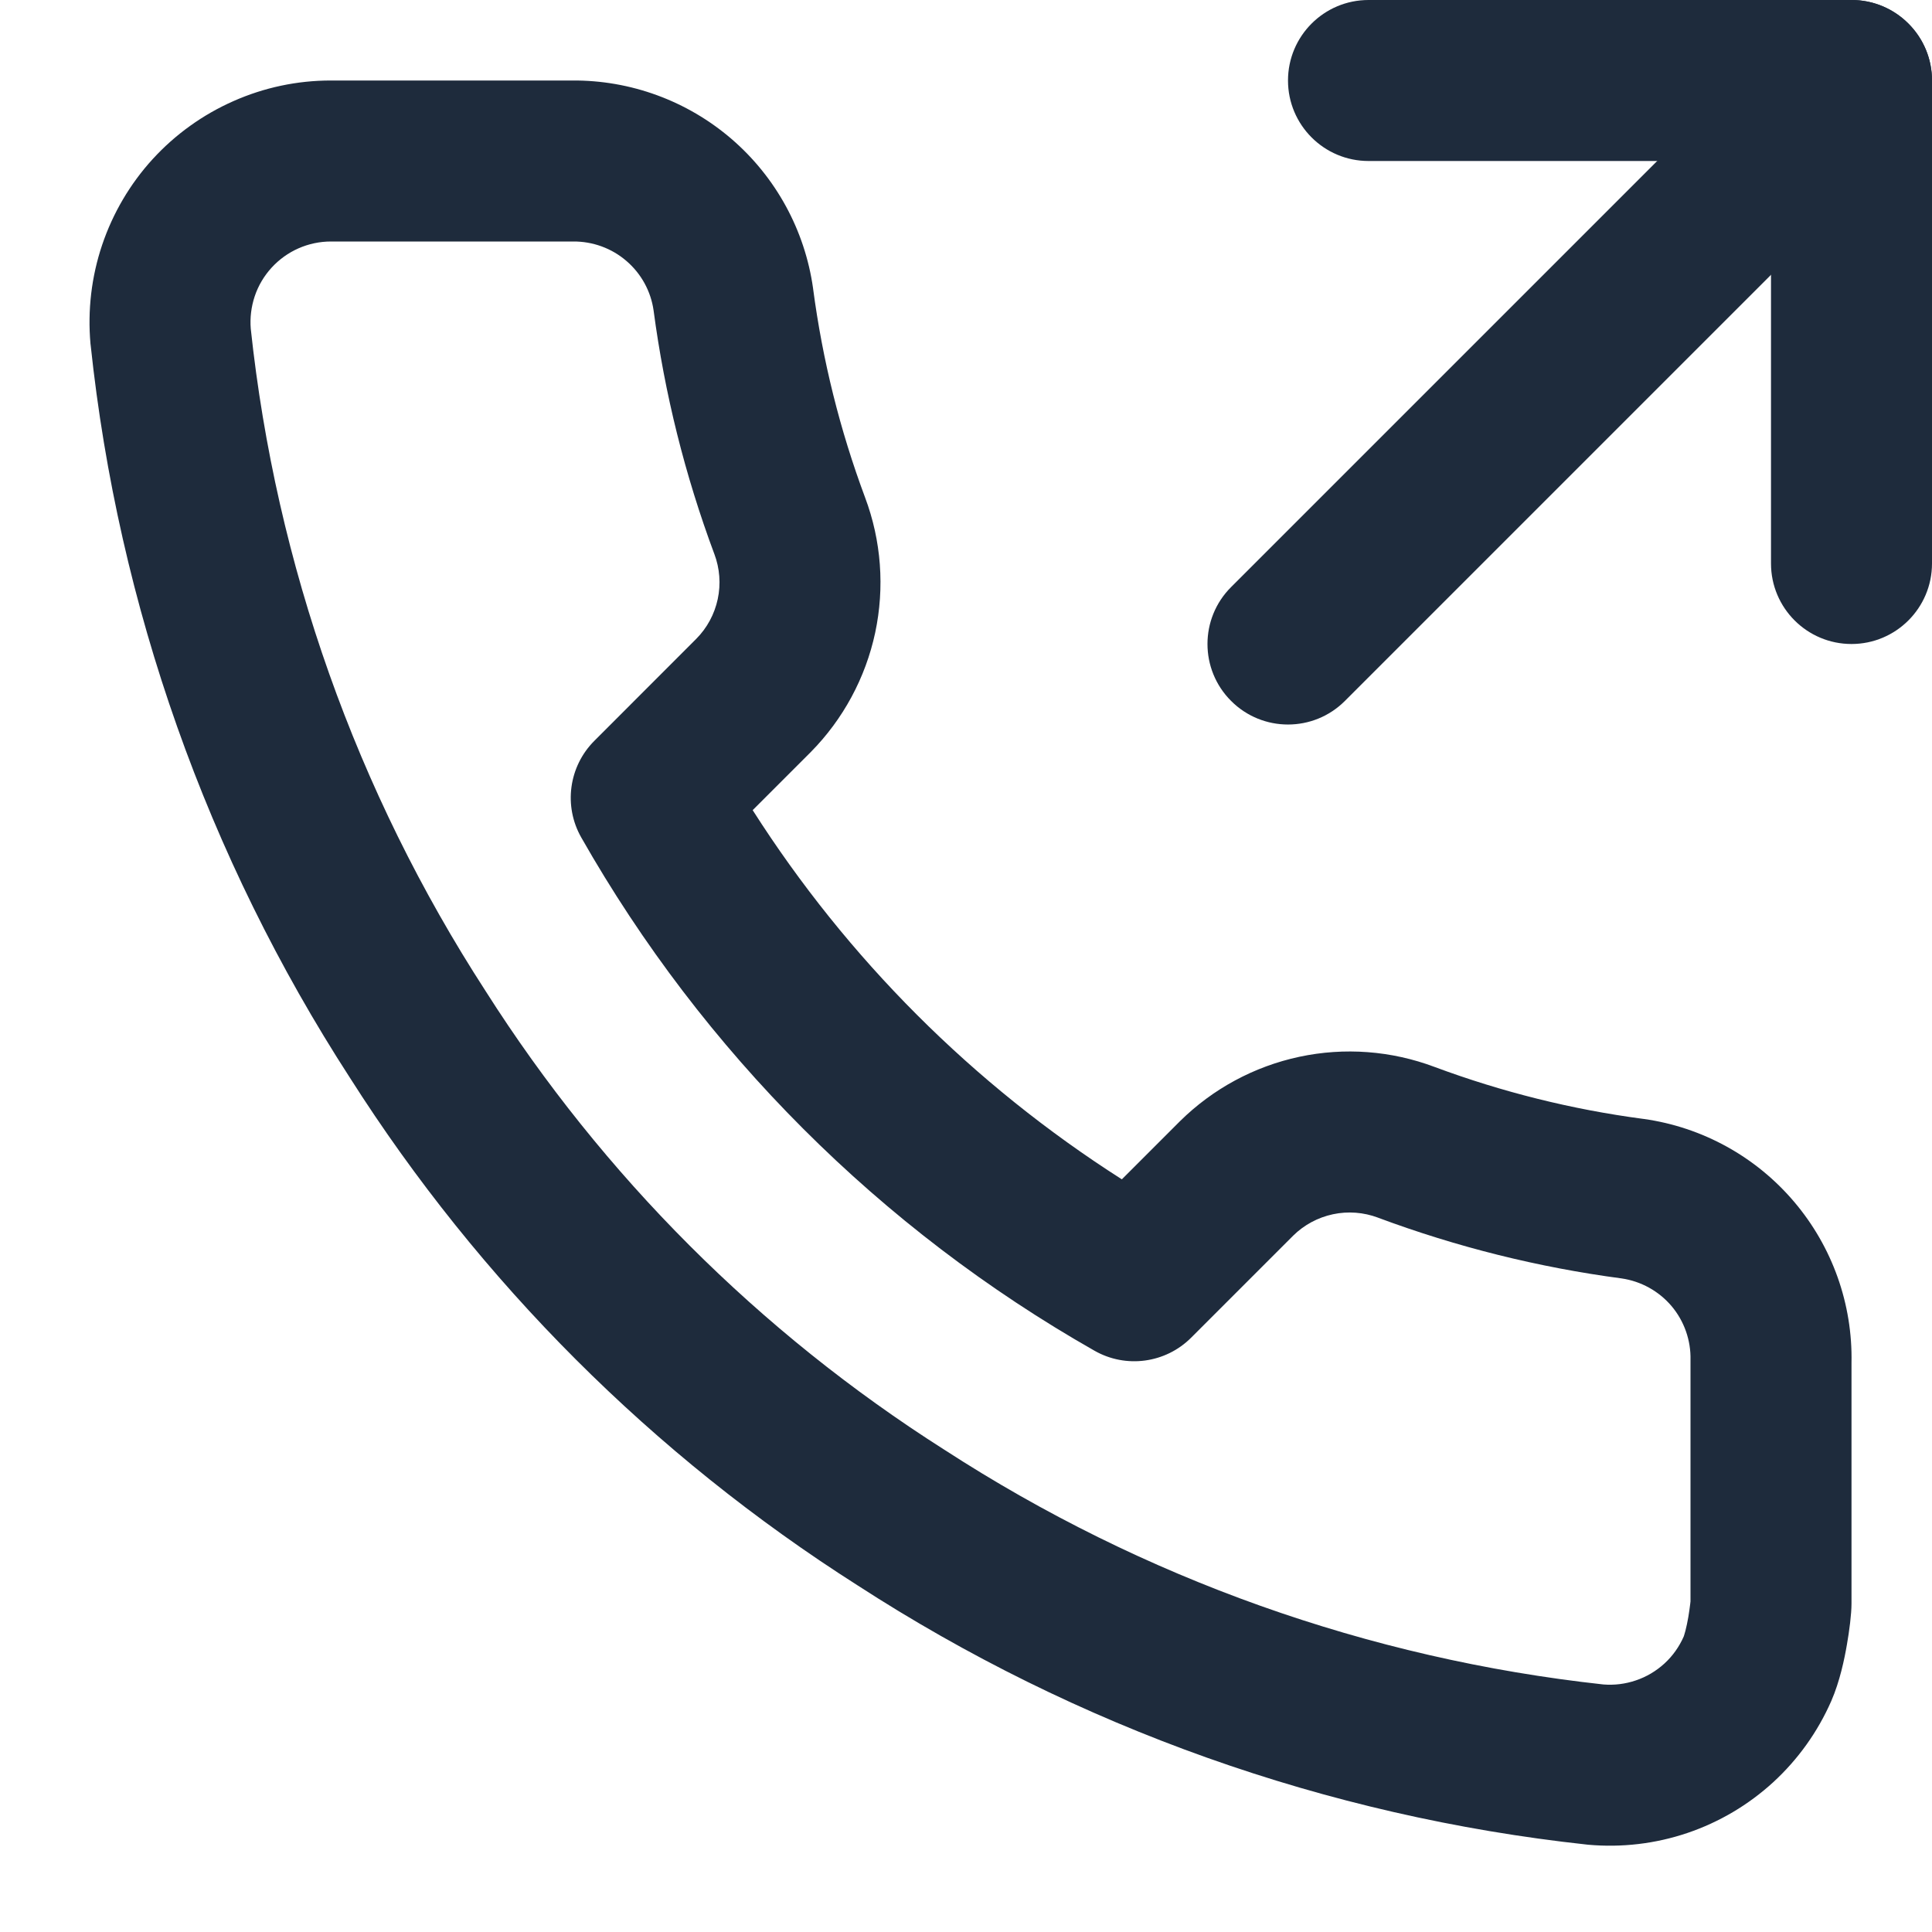 <svg width="24" height="24" viewBox="0 0 24 24" fill="none" xmlns="http://www.w3.org/2000/svg">
<g clip-path="url(#clip0_575_4067)">
<path fill-rule="evenodd" clip-rule="evenodd" d="M16 1C16 0.448 16.448 0 17 0H23C23.552 0 24 0.448 24 1V7C24 7.552 23.552 8 23 8C22.448 8 22 7.552 22 7V2H17C16.448 2 16 1.552 16 1Z" fill="#1E2B3C"/>
<path fill-rule="evenodd" clip-rule="evenodd" d="M23.707 0.293C24.098 0.683 24.098 1.317 23.707 1.707L16.707 8.707C16.317 9.098 15.683 9.098 15.293 8.707C14.902 8.317 14.902 7.683 15.293 7.293L22.293 0.293C22.683 -0.098 23.317 -0.098 23.707 0.293Z" fill="#1E2B3C"/>
<path fill-rule="evenodd" clip-rule="evenodd" d="M7.782 3.242C7.598 3.083 7.362 2.998 7.12 3L7.11 3L4.111 3C3.972 3 3.835 3.029 3.708 3.085C3.581 3.141 3.467 3.223 3.373 3.326C3.28 3.428 3.208 3.549 3.164 3.681C3.121 3.81 3.104 3.947 3.115 4.083C3.428 7.015 4.426 9.832 6.029 12.306L6.034 12.314C7.491 14.606 9.434 16.549 11.726 18.006L11.734 18.011C14.197 19.608 17 20.606 19.918 20.925C20.054 20.936 20.191 20.919 20.32 20.875C20.452 20.831 20.573 20.759 20.676 20.665C20.779 20.571 20.86 20.456 20.916 20.329C20.914 20.333 20.923 20.312 20.937 20.258C20.95 20.208 20.962 20.149 20.973 20.087C20.983 20.026 20.991 19.97 20.996 19.928C20.998 19.913 20.999 19.902 21 19.893V16.92C21 16.912 21 16.903 21 16.895C21.006 16.65 20.922 16.411 20.764 16.224C20.606 16.038 20.385 15.916 20.144 15.881C19.111 15.744 18.097 15.491 17.12 15.127L17.118 15.126C16.939 15.059 16.745 15.044 16.558 15.084C16.371 15.124 16.2 15.216 16.065 15.349L14.797 16.617C14.479 16.935 13.987 17.002 13.596 16.779C10.936 15.267 8.733 13.064 7.221 10.404C6.998 10.013 7.065 9.521 7.383 9.203L8.65 7.935C8.784 7.8 8.876 7.629 8.916 7.442C8.956 7.255 8.941 7.061 8.874 6.882L8.873 6.88C8.509 5.903 8.256 4.889 8.119 3.856C8.085 3.617 7.965 3.399 7.782 3.242ZM7.106 1C7.832 0.994 8.535 1.252 9.086 1.725C9.638 2.2 9.998 2.859 10.1 3.58L10.101 3.589C10.218 4.474 10.434 5.343 10.746 6.179C10.948 6.716 10.991 7.299 10.872 7.859C10.752 8.42 10.474 8.935 10.071 9.343L10.067 9.347L9.35 10.064C10.526 11.909 12.091 13.474 13.936 14.65L14.653 13.933L14.657 13.929C15.065 13.526 15.579 13.248 16.14 13.128C16.701 13.008 17.284 13.052 17.821 13.254C18.657 13.565 19.526 13.782 20.411 13.899L20.42 13.9C21.148 14.002 21.814 14.37 22.289 14.931C22.762 15.489 23.015 16.2 23 16.931V19.92C23 20.05 22.973 20.26 22.943 20.43C22.913 20.606 22.855 20.887 22.749 21.13C22.581 21.513 22.336 21.856 22.028 22.139C21.72 22.421 21.357 22.636 20.961 22.77C20.565 22.904 20.146 22.953 19.73 22.916L19.712 22.914C16.481 22.563 13.377 21.459 10.65 19.692C8.113 18.078 5.961 15.927 4.348 13.39C2.574 10.65 1.47 7.531 1.126 4.286L1.124 4.27C1.087 3.855 1.136 3.437 1.269 3.042C1.402 2.648 1.615 2.285 1.896 1.977C2.177 1.67 2.519 1.424 2.9 1.256C3.281 1.087 3.692 1 4.109 1L7.106 1Z" fill="#1E2B3C"/>
</g>
<defs>
<clipPath id="clip0_575_4067">
<rect width="24" height="24" fill="white"/>
</clipPath>
</defs>
</svg>
